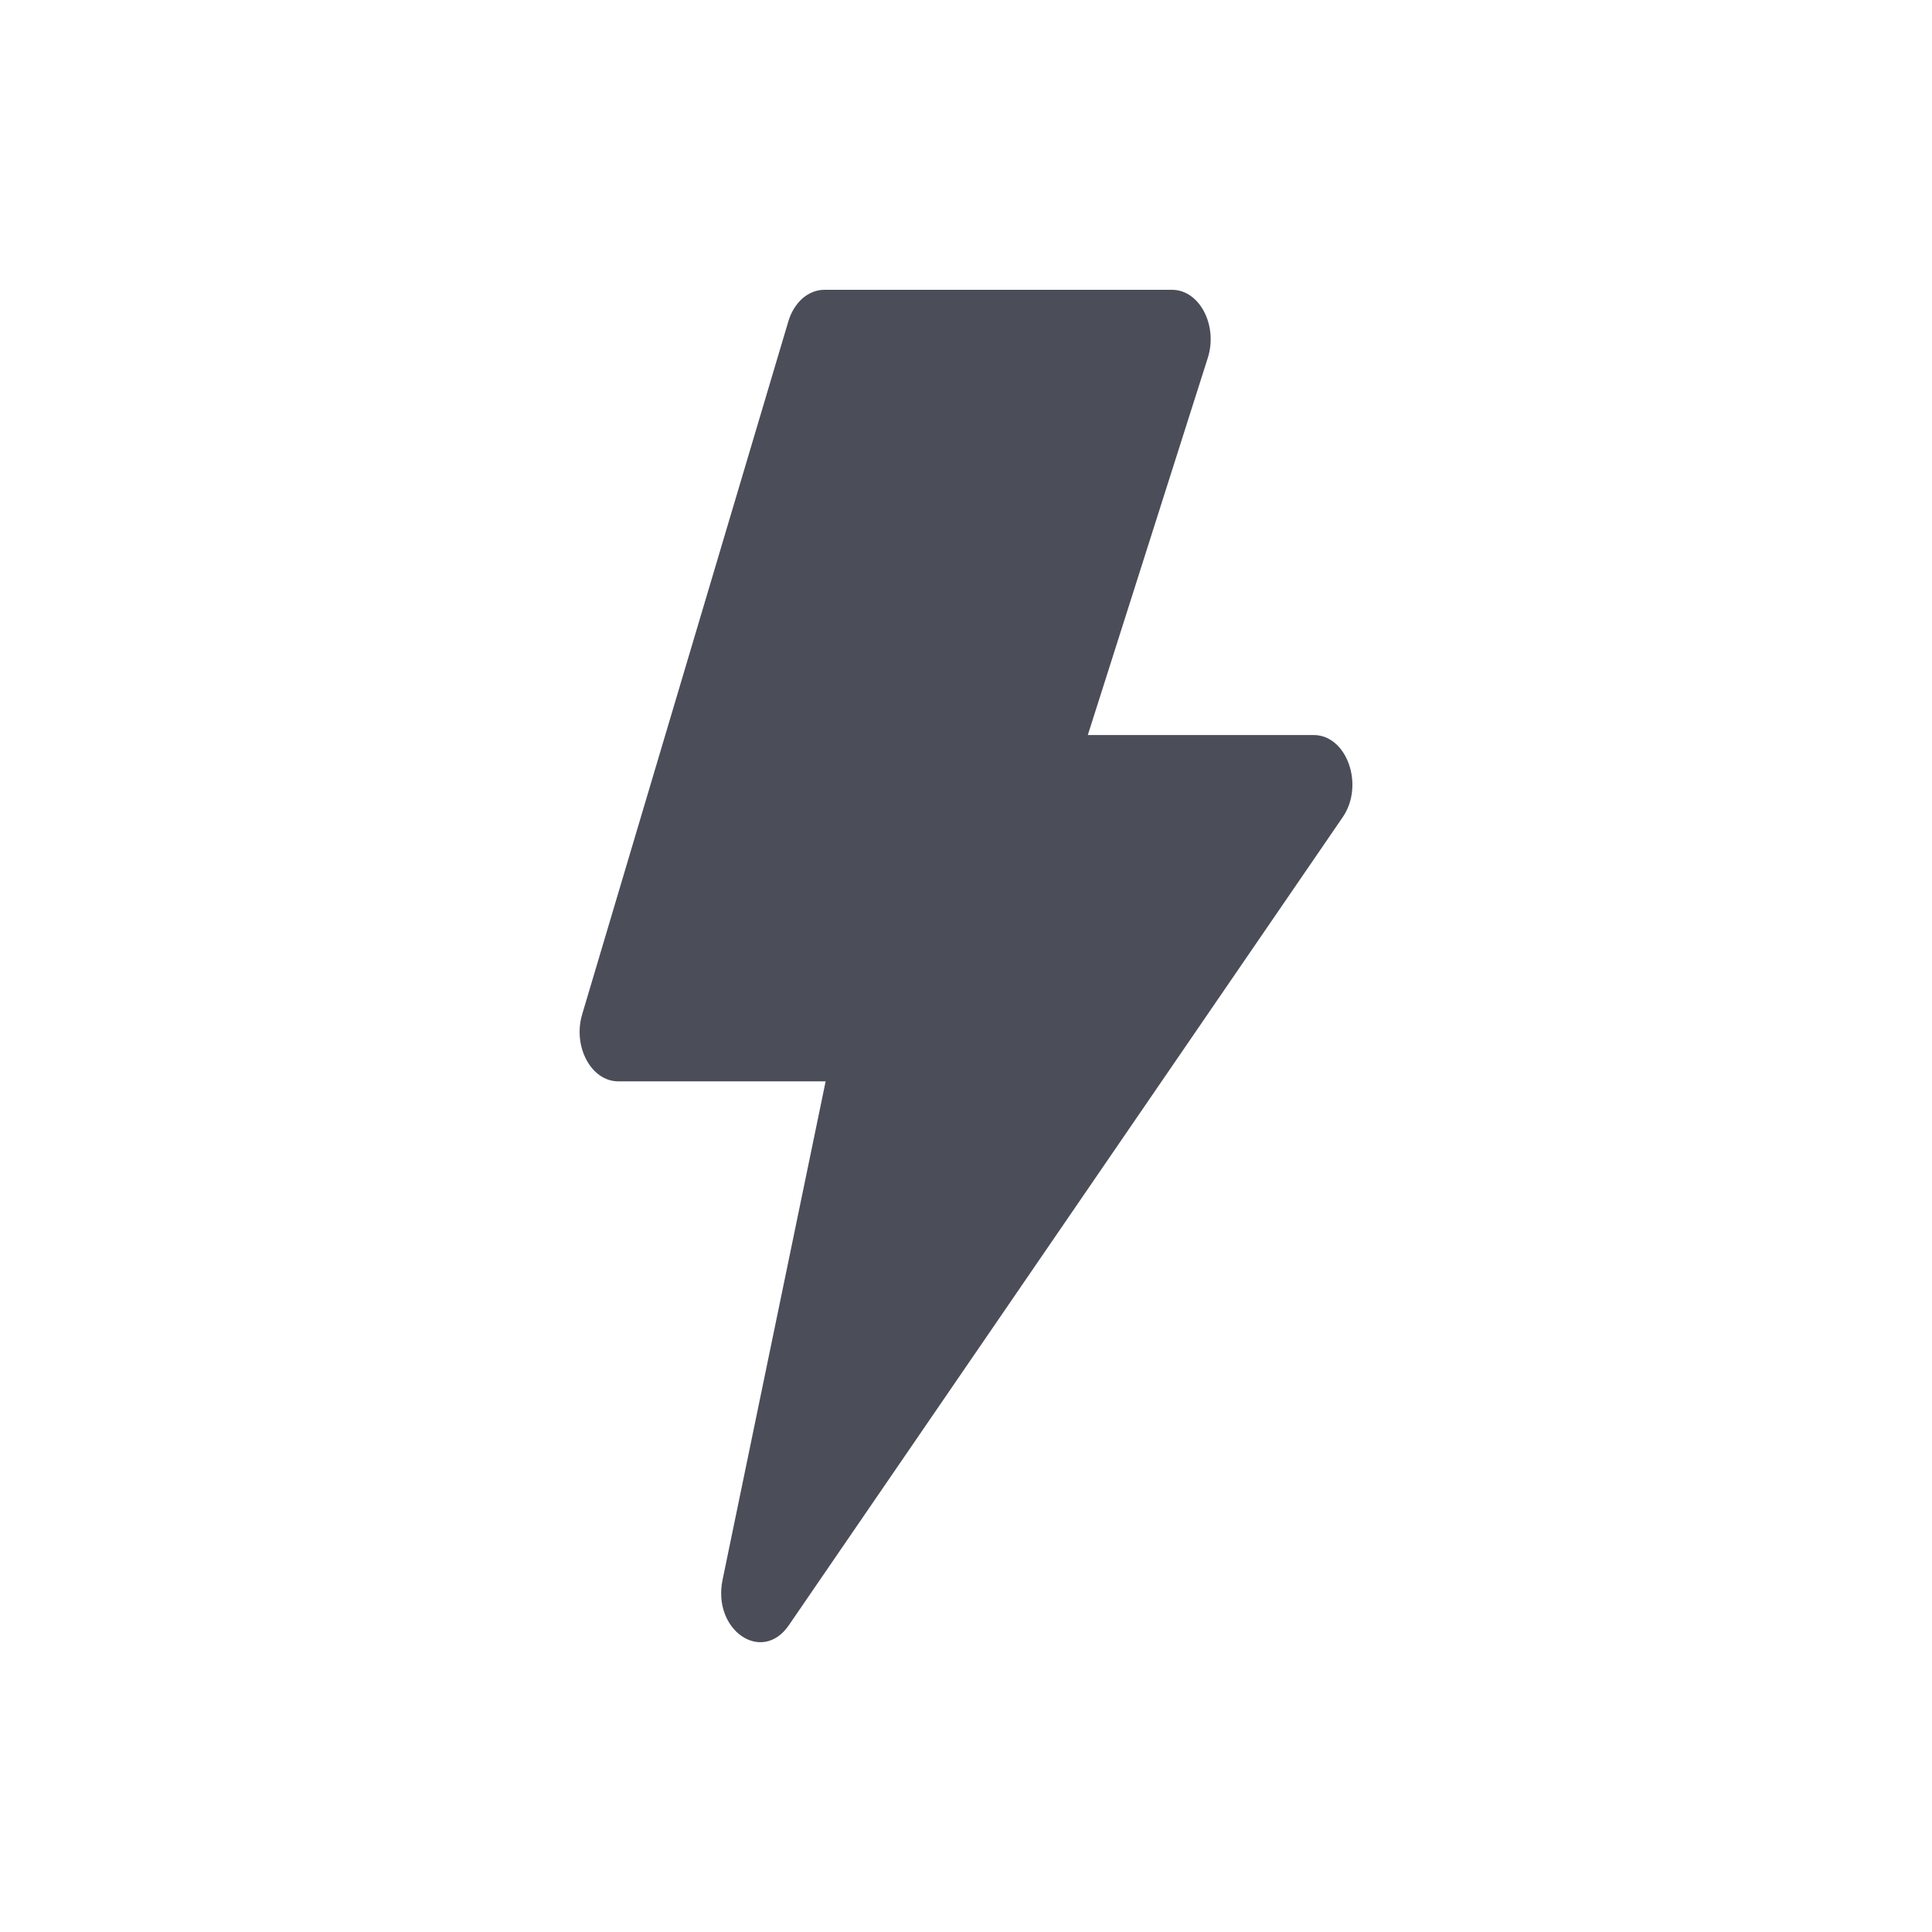 <svg width="20" height="20" viewBox="0 0 20 20" fill="none" xmlns="http://www.w3.org/2000/svg">
  <path d="M8.547 11.194H6.4C6.12 11.194 5.927 10.834 6.027 10.499L8.16 3.33C8.188 3.233 8.24 3.149 8.306 3.09C8.373 3.032 8.452 3 8.533 3H12.133C12.417 3 12.61 3.368 12.503 3.705L11.261 7.609H13.599C13.943 7.609 14.127 8.128 13.9 8.459L8.167 16.823C7.889 17.23 7.372 16.877 7.48 16.354L8.547 11.194Z" fill="#4B4D59" />
</svg>
  